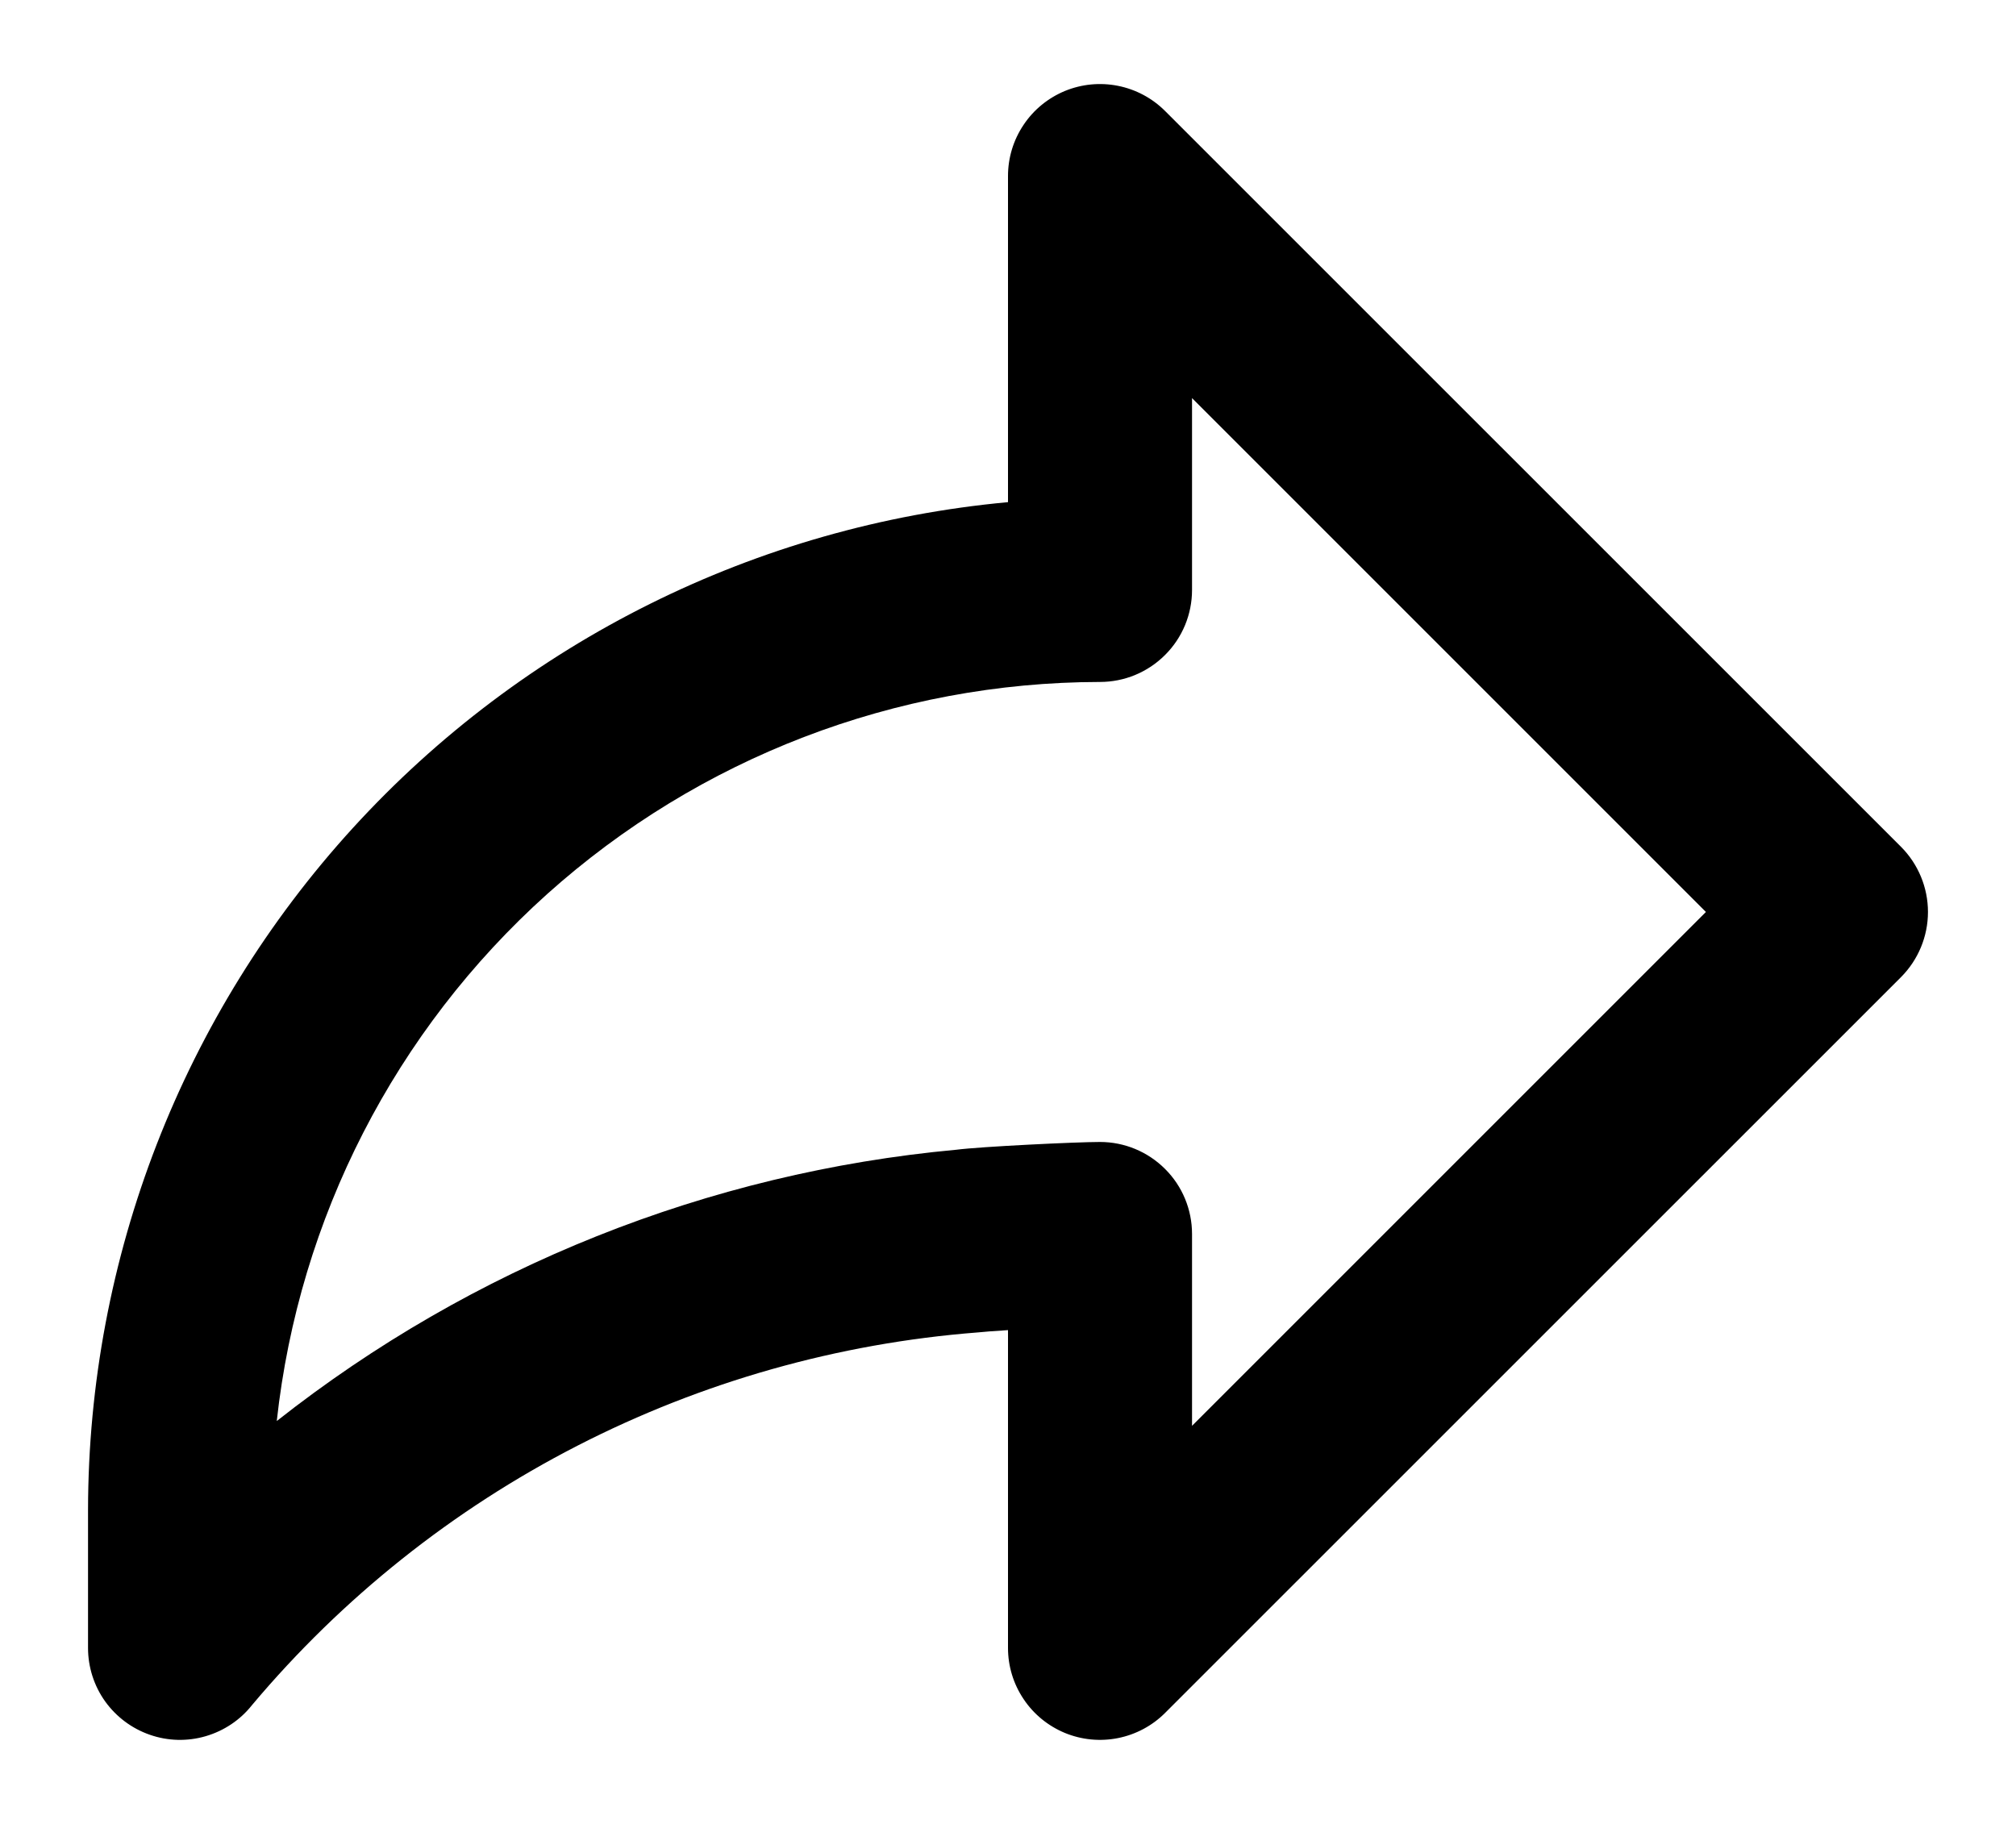 <svg width="21" height="19" viewBox="0 0 21 19" fill="none" xmlns="http://www.w3.org/2000/svg">
<path d="M19.803 8.822L12.136 1.156C12.002 1.022 11.831 0.931 11.645 0.894C11.459 0.857 11.267 0.876 11.092 0.948C10.917 1.021 10.767 1.143 10.662 1.301C10.556 1.459 10.5 1.644 10.5 1.833V5.231C7.882 5.473 5.449 6.683 3.676 8.625C1.904 10.567 0.92 13.1 0.917 15.729V17.167C0.917 17.366 0.979 17.56 1.094 17.722C1.21 17.884 1.373 18.006 1.56 18.071C1.748 18.137 1.952 18.142 2.143 18.086C2.334 18.03 2.503 17.917 2.626 17.761C3.565 16.644 4.717 15.726 6.015 15.06C7.313 14.394 8.73 13.993 10.185 13.88C10.233 13.875 10.352 13.865 10.5 13.856V17.167C10.5 17.356 10.556 17.541 10.662 17.699C10.767 17.857 10.917 17.979 11.092 18.052C11.267 18.124 11.459 18.143 11.645 18.106C11.831 18.069 12.002 17.978 12.136 17.844L19.803 10.178C19.982 9.998 20.083 9.754 20.083 9.5C20.083 9.246 19.982 9.002 19.803 8.822ZM12.417 14.853V12.854C12.417 12.6 12.316 12.356 12.136 12.177C11.956 11.997 11.713 11.896 11.458 11.896C11.214 11.896 10.216 11.944 9.961 11.977C7.379 12.215 4.92 13.197 2.883 14.803C3.114 12.689 4.117 10.735 5.699 9.314C7.282 7.894 9.332 7.107 11.458 7.104C11.713 7.104 11.956 7.003 12.136 6.823C12.316 6.644 12.417 6.4 12.417 6.146V4.147L17.77 9.5L12.417 14.853Z" fill="black"/>
</svg>
